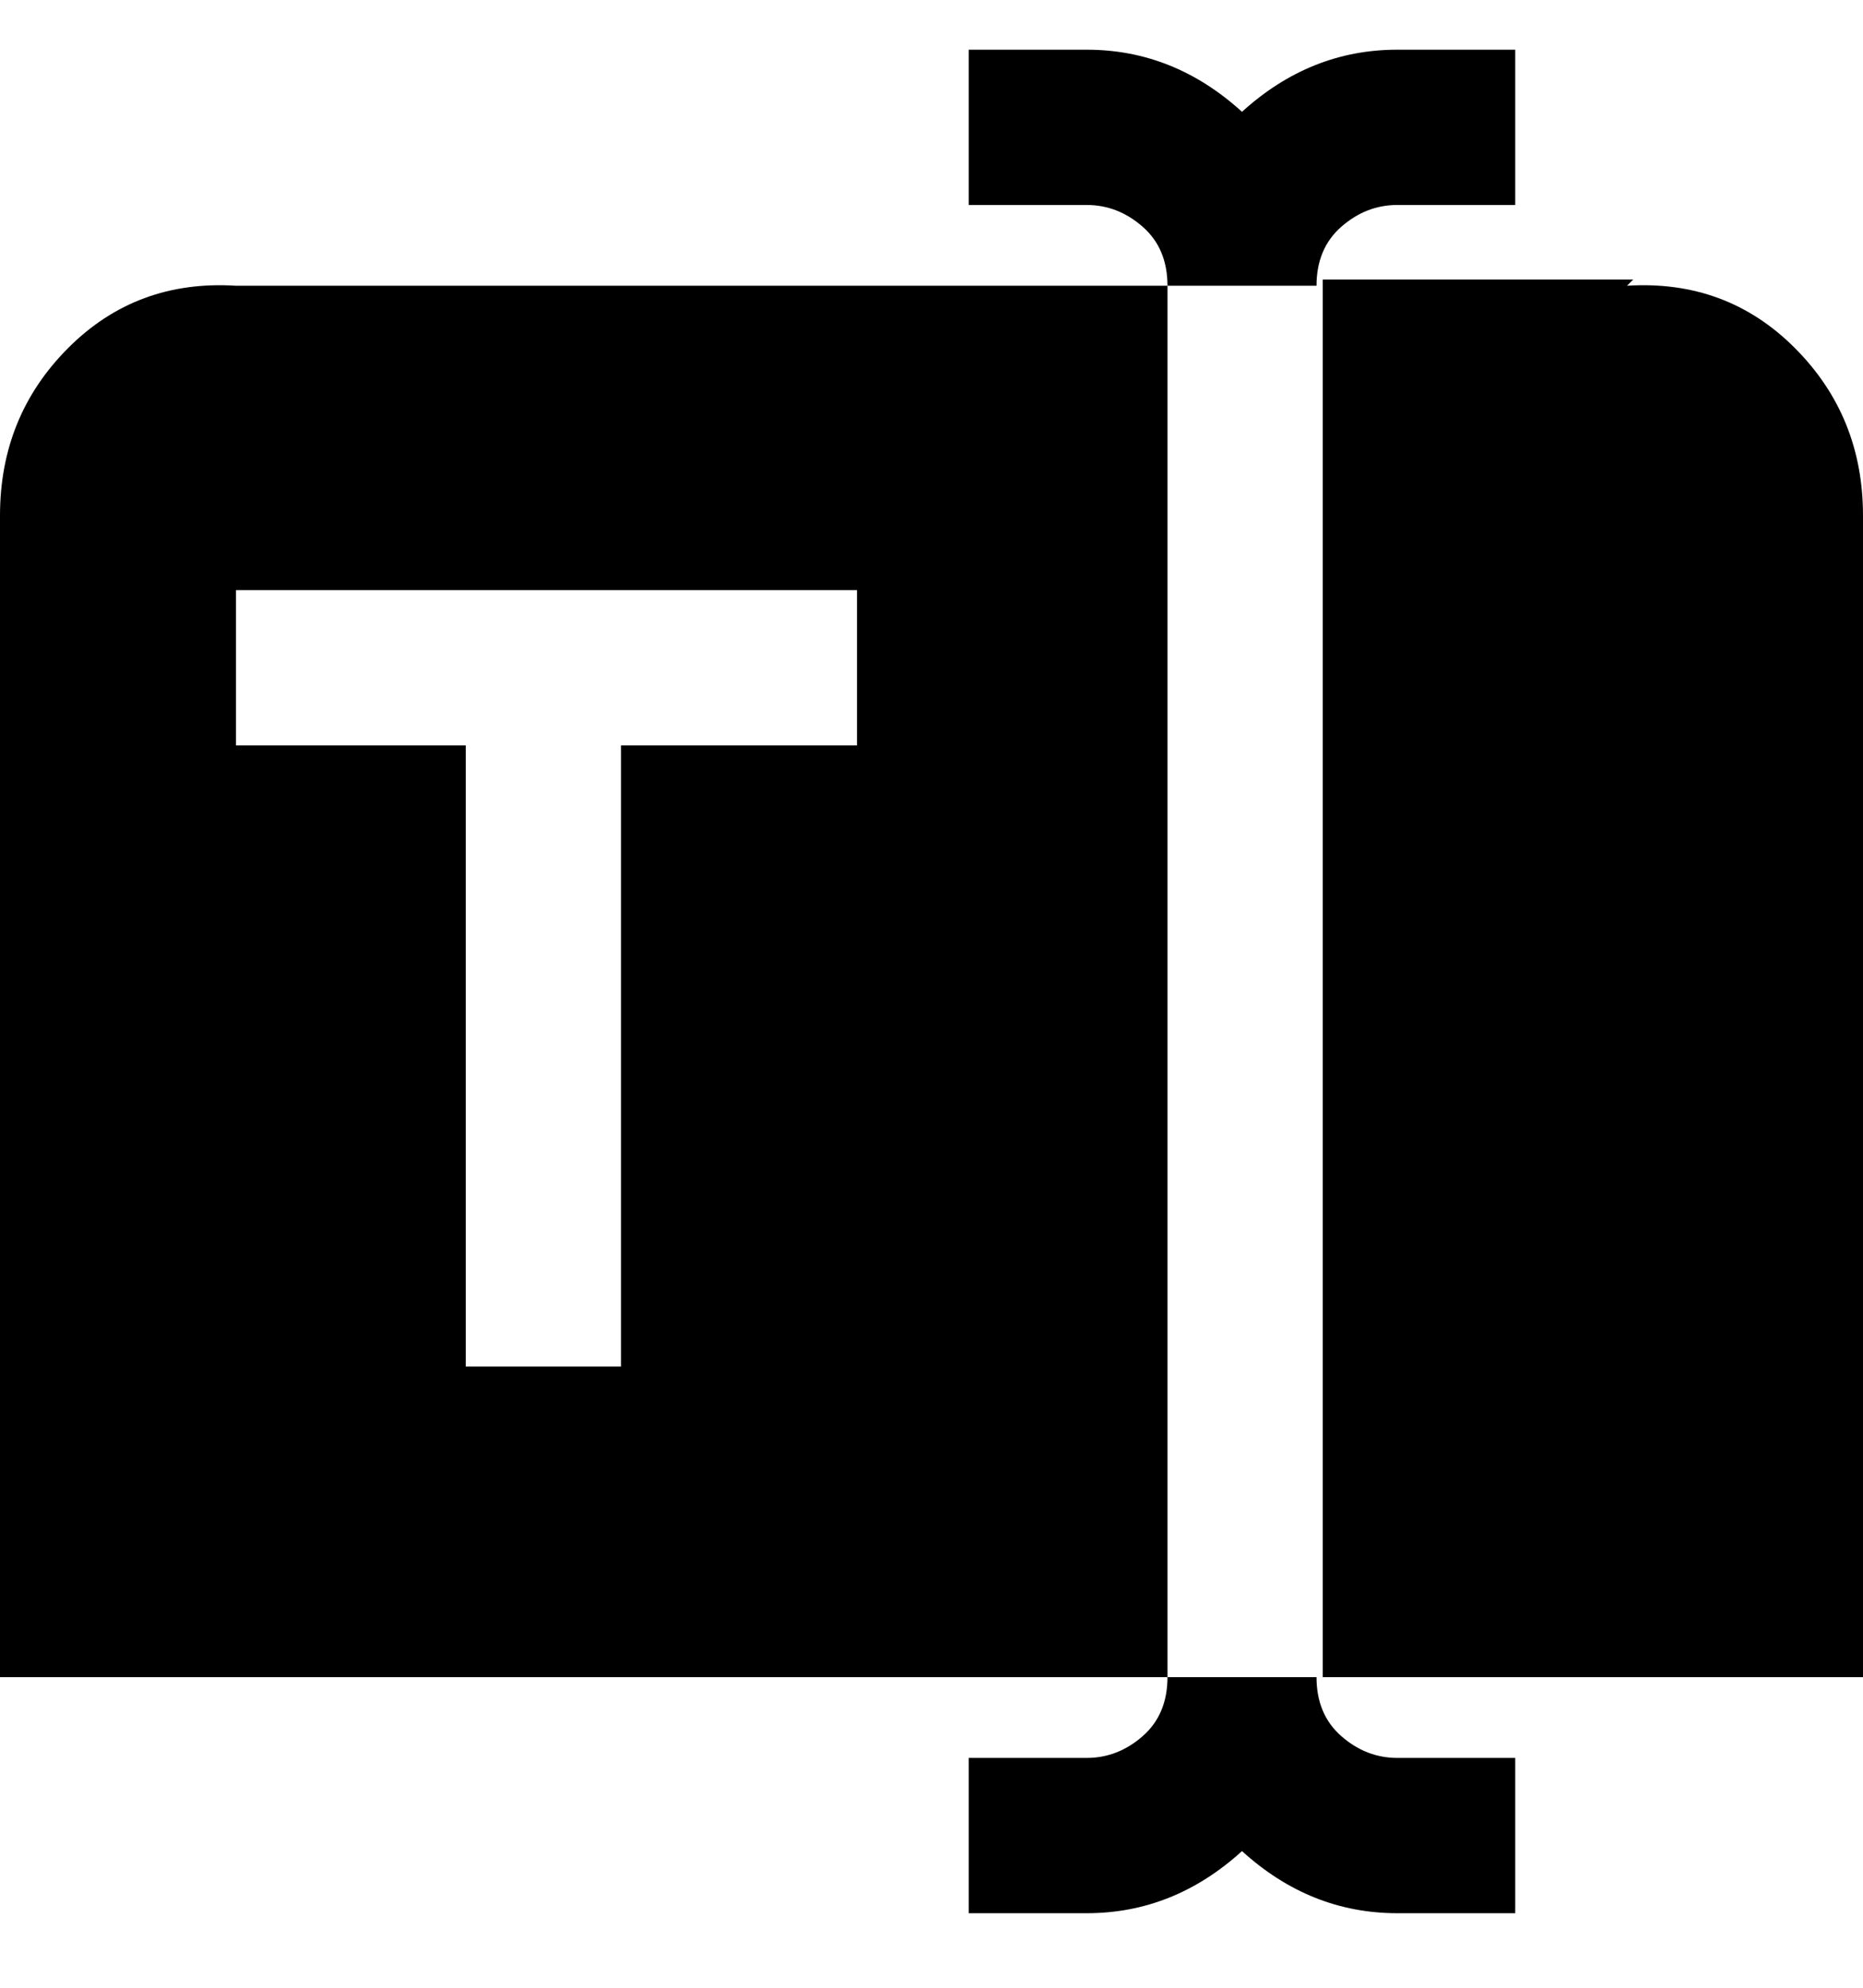 <svg viewBox="0 0 300 320" xmlns="http://www.w3.org/2000/svg"><path d="M175 33h-19V8h19q14 0 25 10 11-10 25-10h19v25h-19q-5 0-9 3.5t-4 9.5h-24q0-6-4-9.5t-9-3.5zm88 12h-50v225h87V83q0-16-11-27t-27-10l1-1zm-50 225h-25q0 6-4 9.5t-9 3.5h-19v25h19q14 0 25-10 11 10 25 10h19v-25h-19q-5 0-9-3.5t-4-9.5h1zm-25 0H0V83q0-16 11-27t27-10h150v224zM138 95H38v25h37v100h25V120h38V95z"/></svg>